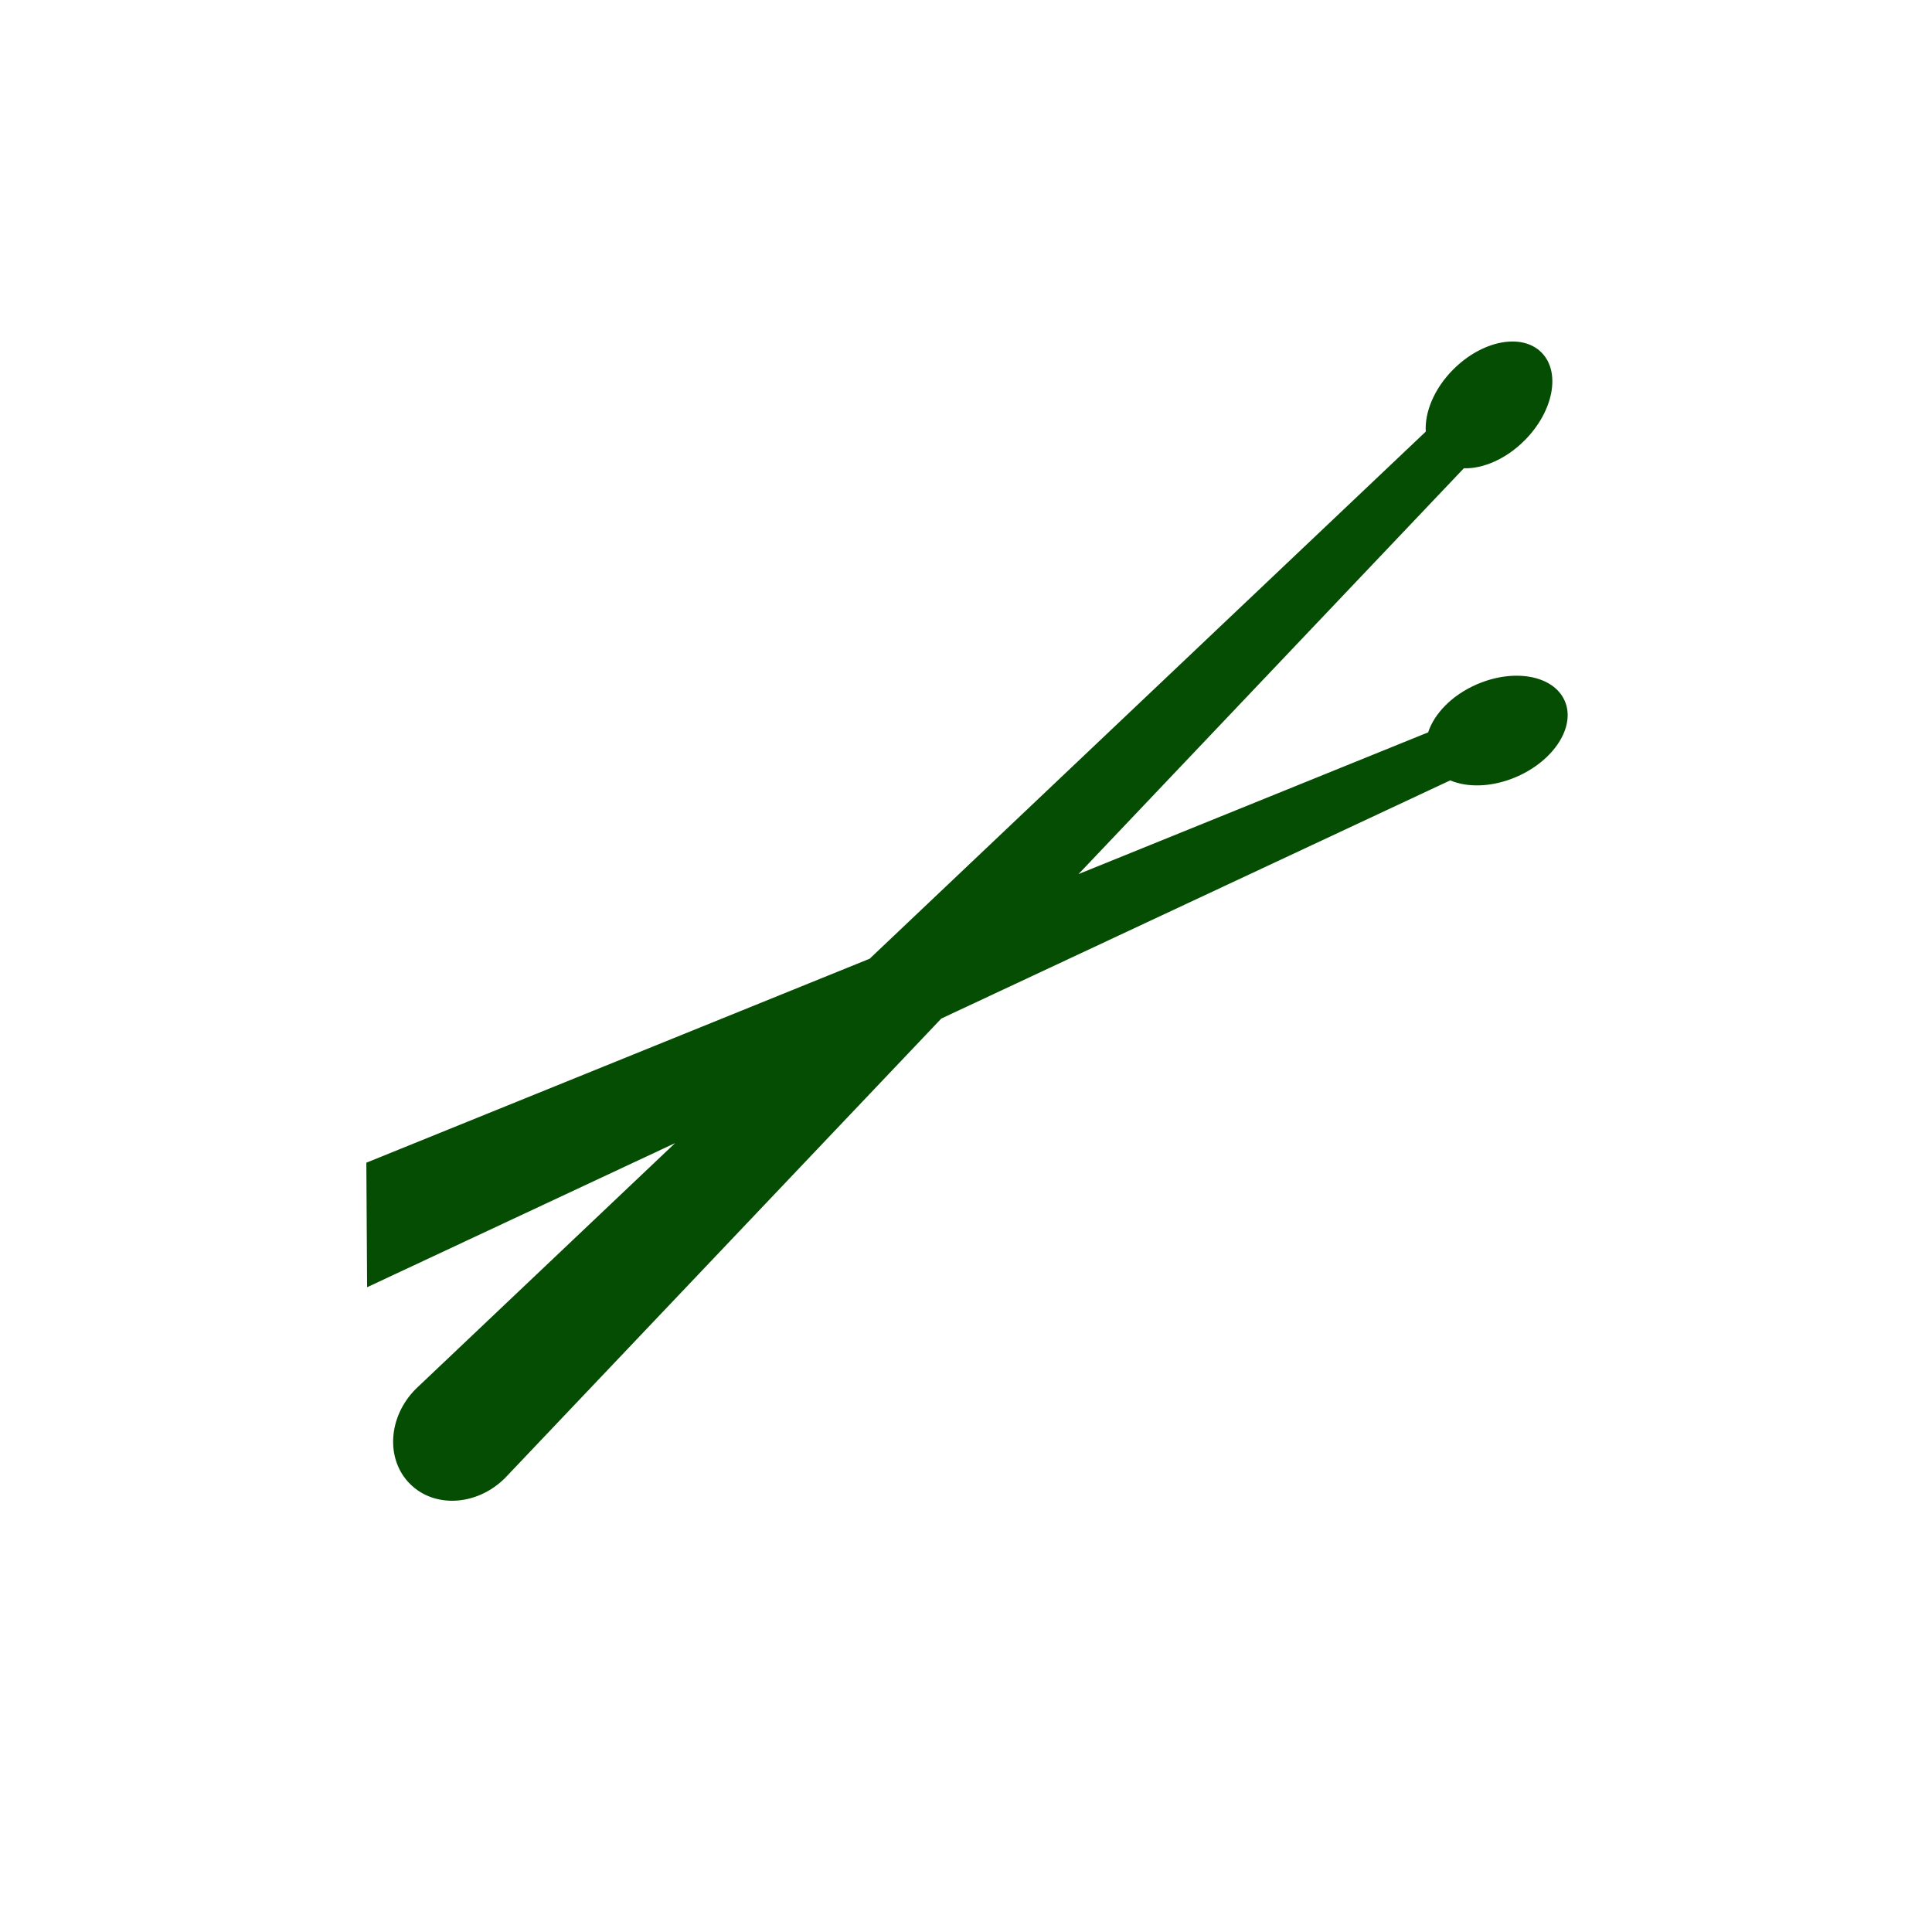 <?xml version="1.0" encoding="UTF-8" standalone="no"?>
<svg
   xmlns:dc="http://purl.org/dc/elements/1.1/"
   xmlns:cc="http://creativecommons.org/ns#"
   xmlns:rdf="http://www.w3.org/1999/02/22-rdf-syntax-ns#"
   xmlns:svg="http://www.w3.org/2000/svg"
   xmlns="http://www.w3.org/2000/svg"
   xmlns:sodipodi="http://sodipodi.sourceforge.net/DTD/sodipodi-0.dtd"
   xmlns:inkscape="http://www.inkscape.org/namespaces/inkscape"
   height="512"
   viewBox="0 0 512 512"
   width="512"
   version="1.1"
   id="svg2"
   inkscape:version="0.91 r13725"
   sodipodi:docname="drumstick.svg">
  <defs
     id="defs17" />
  <sodipodi:namedview
     pagecolor="#ffffff"
     bordercolor="#666666"
     borderopacity="1"
     objecttolerance="10"
     gridtolerance="10"
     guidetolerance="10"
     inkscape:pageopacity="0"
     inkscape:pageshadow="2"
     inkscape:window-width="1920"
     inkscape:window-height="1012"
     id="namedview15"
     showgrid="false"
     inkscape:zoom="0.74551393"
     inkscape:cx="139.57894"
     inkscape:cy="176.35343"
     inkscape:window-x="0"
     inkscape:window-y="13"
     inkscape:window-maximized="1"
     inkscape:current-layer="svg2" />
  <g
     transform="matrix(1.029,0,0,1.029,97.084,84.929)"
     id="g3"
     style="fill:#054D03">
    <path
       inkscape:connector-curvature="0"
       d="m 12.759,275.147 c -7.18,7.177 -7.858,18.139 -1.517,24.482 6.34,6.338 17.303,5.659 24.482,-1.518 l 112.357,-118.33 131.061,-61.335 c 4.557,1.931 10.937,1.76 17.146,-0.948 9.683,-4.233 15.213,-12.976 12.35,-19.534 -2.863,-6.561 -13.038,-8.445 -22.722,-4.215 -6.38,2.788 -10.895,7.539 -12.453,12.326 L 183.42,142.573 282.654,38.068 c 4.949,0.138 10.822,-2.356 15.611,-7.143 7.473,-7.472 9.43,-17.629 4.37,-22.693 -5.059,-5.064 -15.218,-3.107 -22.695,4.367 -4.925,4.927 -7.39,10.993 -7.094,16.024 L 129.629,164.372 0,216.909 0.197,248.982 79.51,211.865 12.759,275.147 Z"
       id="path5"
       style="fill:#054D03" />
  </g>
</svg>
